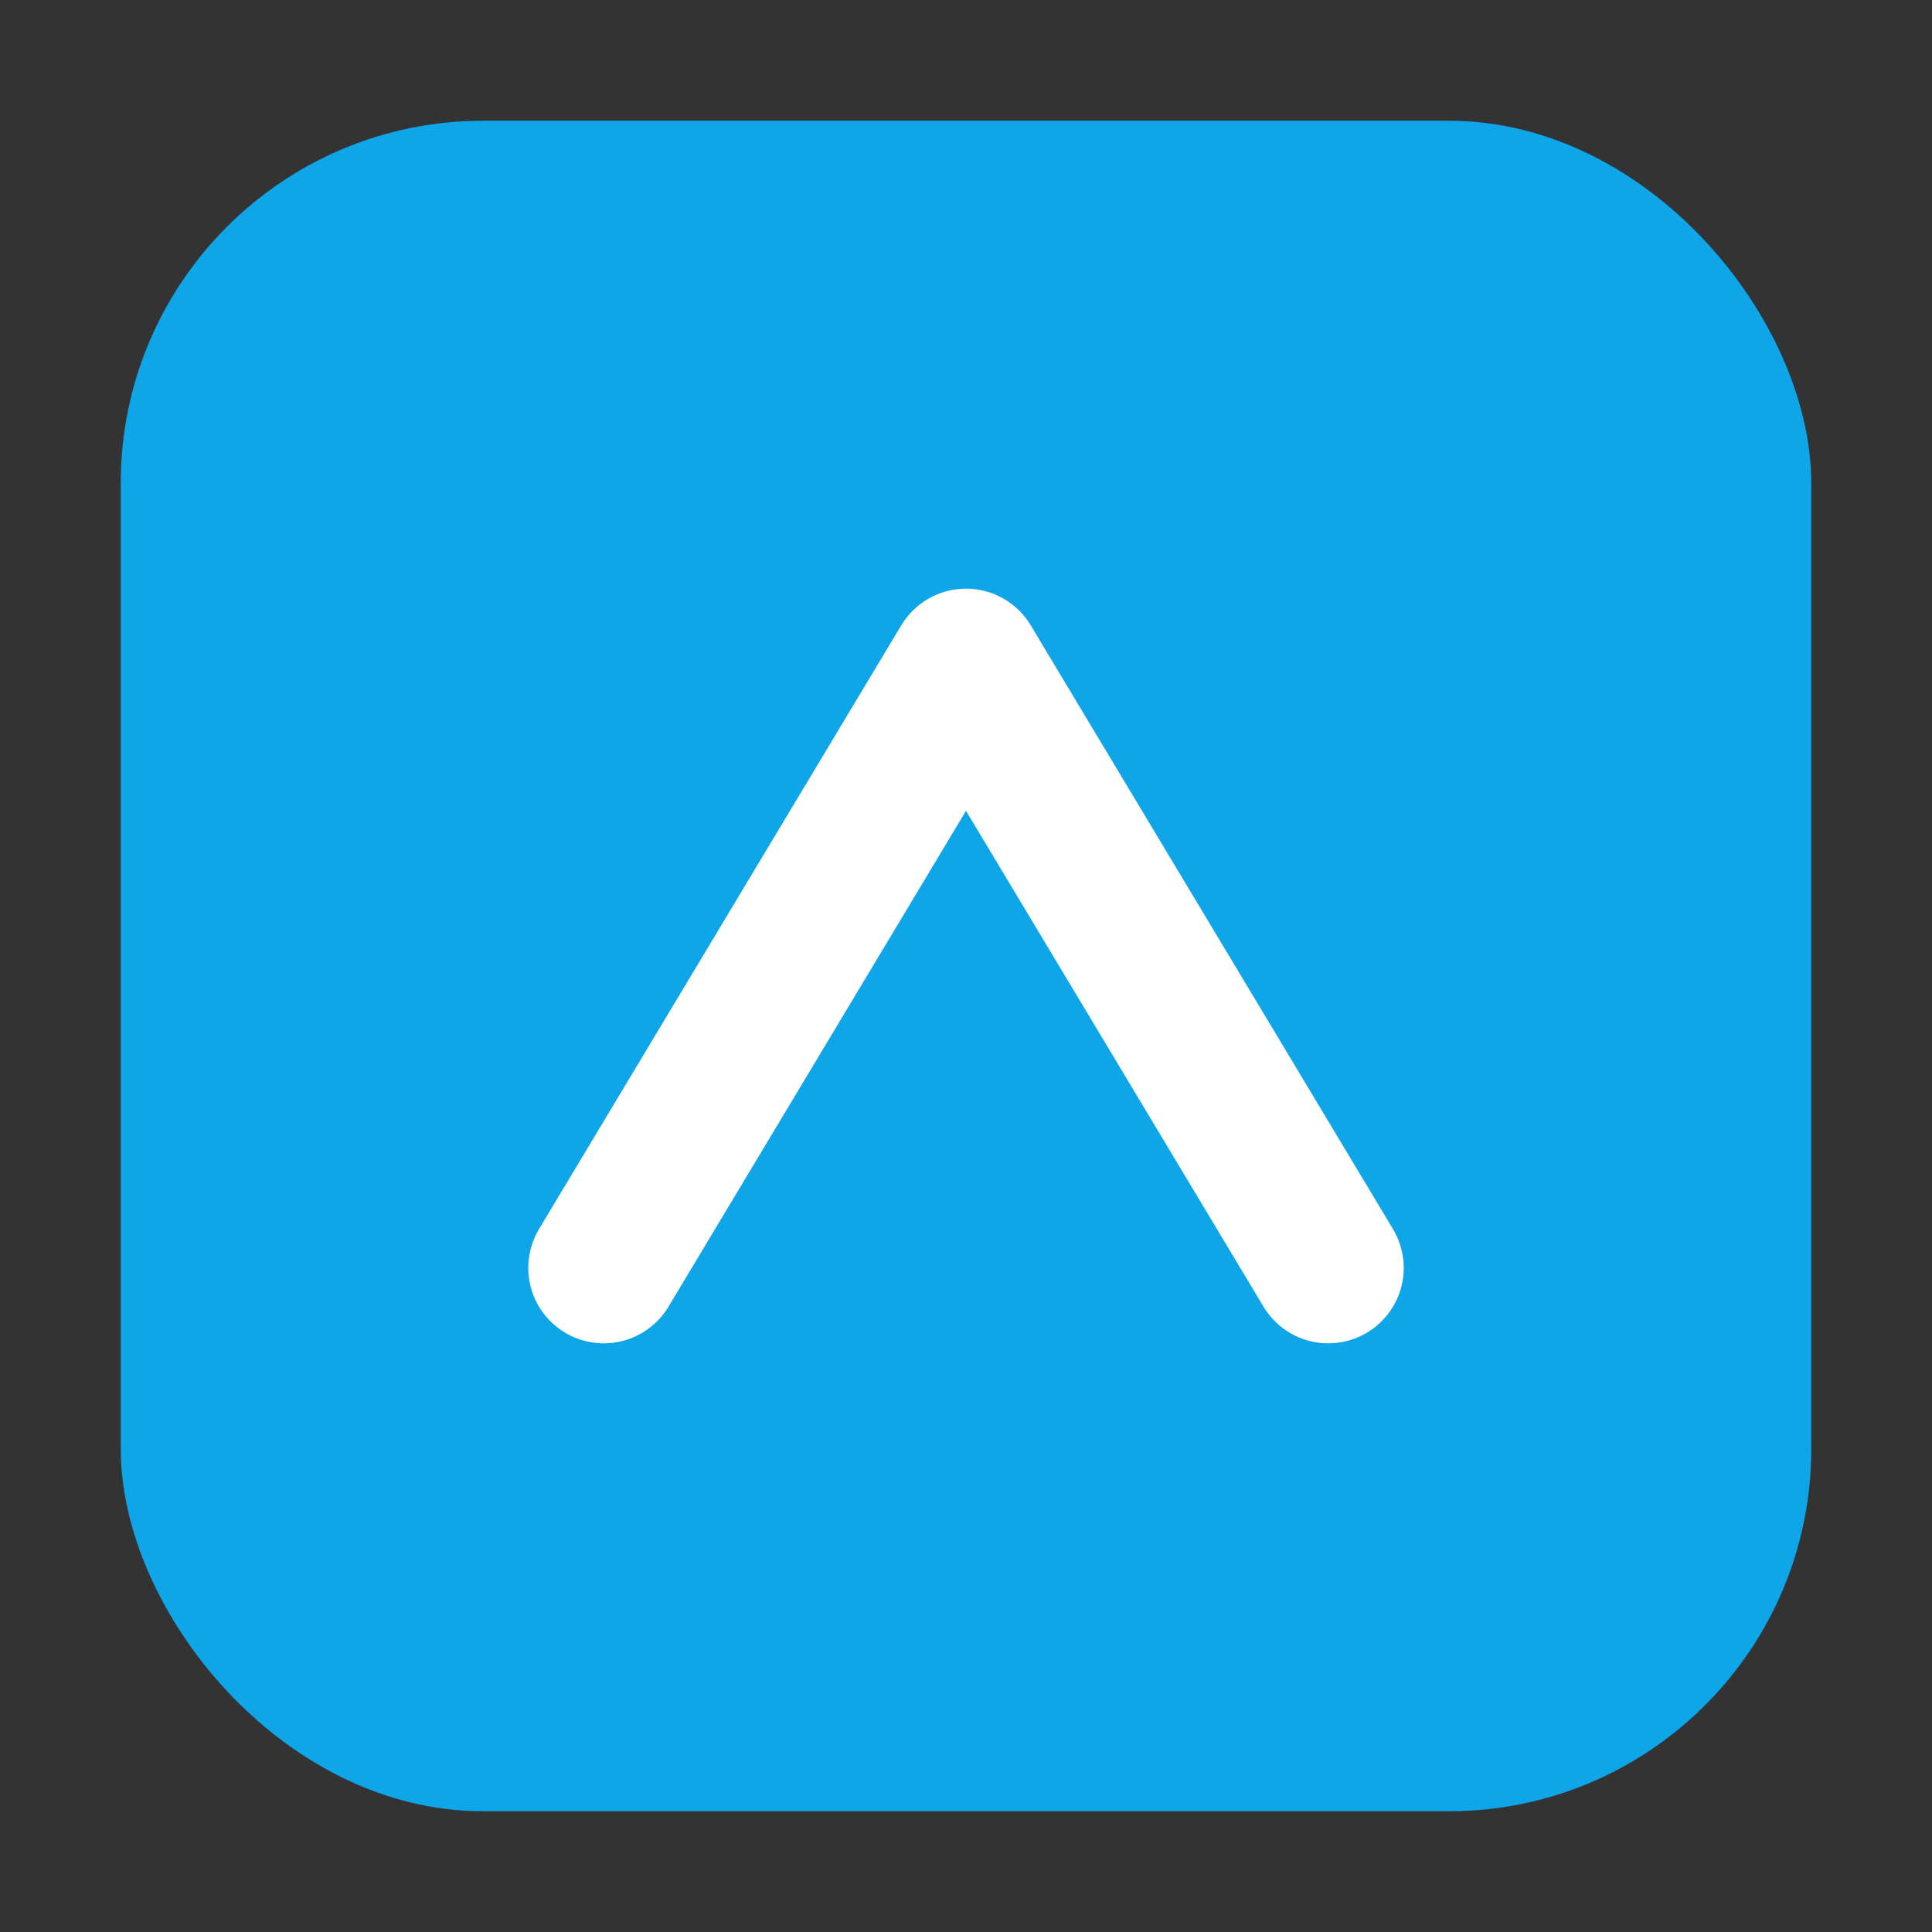 <?xml version="1.0" encoding="UTF-8"?>
<svg width="128" height="128" viewBox="0 0 128 128" xmlns="http://www.w3.org/2000/svg" fill="none">
  <rect x="0" y="0" width="128" height="128" fill="#333333" stroke="none"/>
  <rect x="8" y="8" width="112" height="112" rx="24" fill="#0ea5e9"/>
  <path d="M40 84 L64 44 L88 84" stroke="white" stroke-width="10" stroke-linecap="round" stroke-linejoin="round"/>
</svg>
